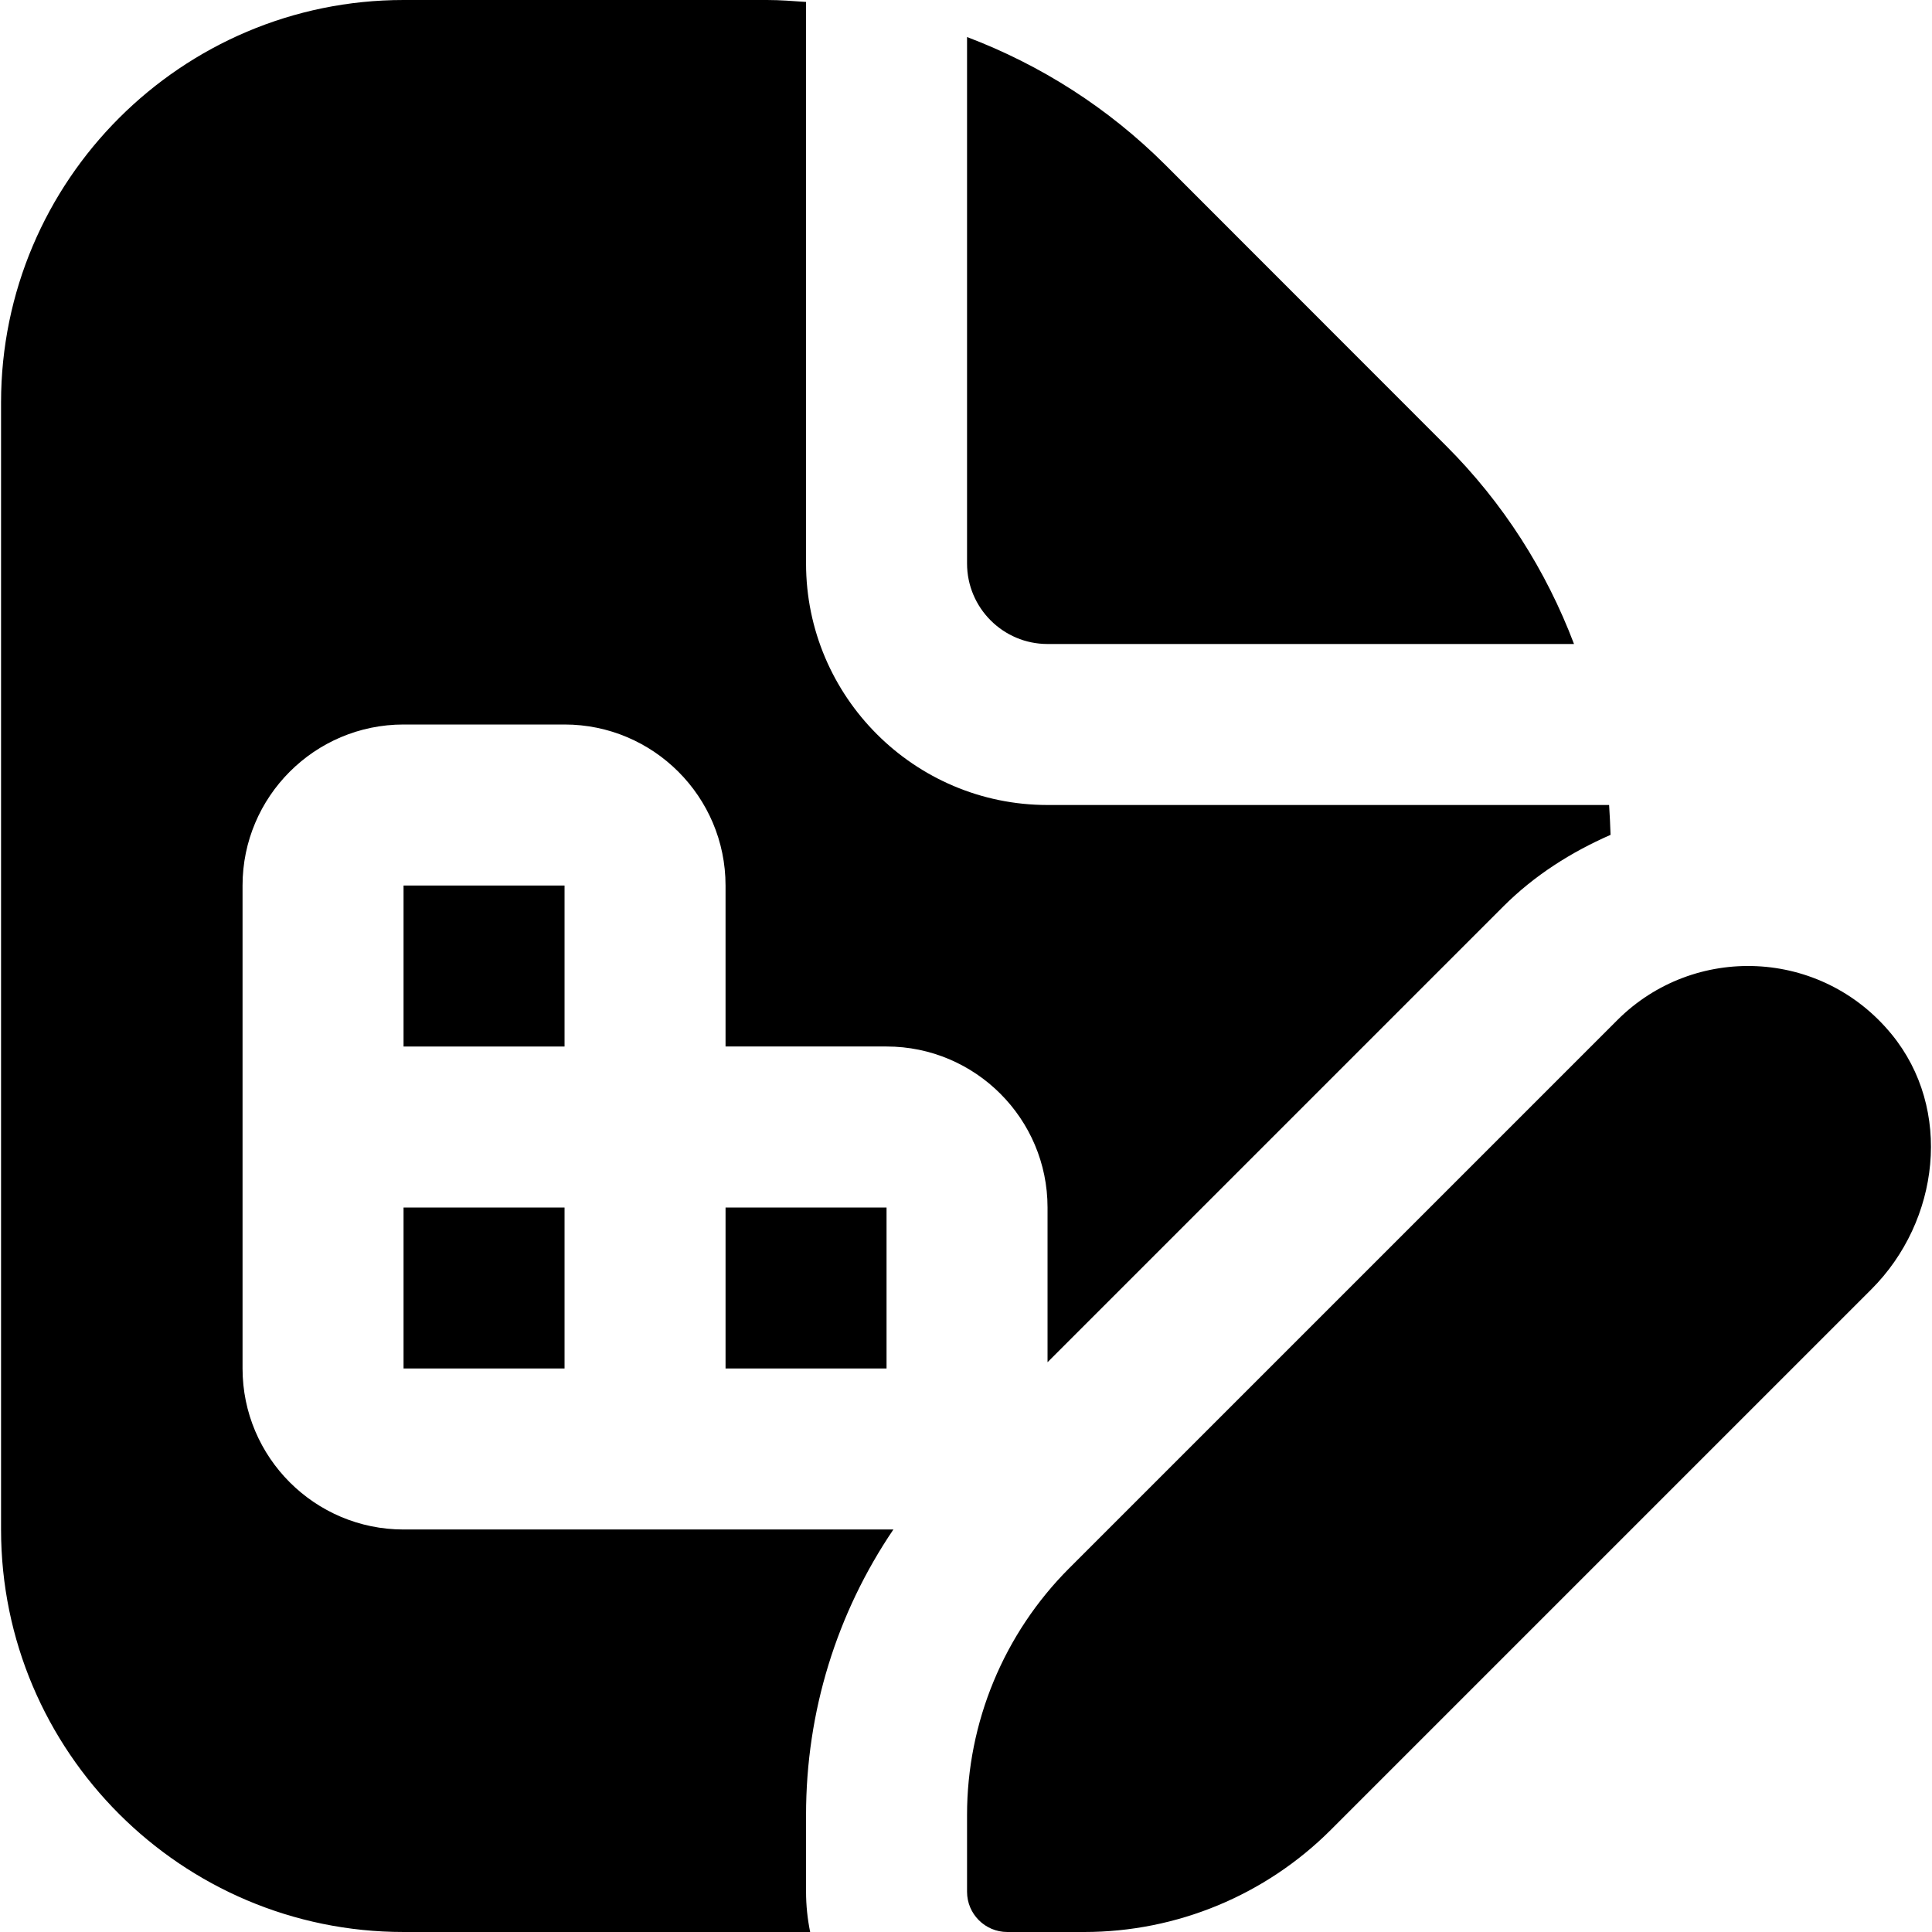 <svg id="Layer_1" viewBox="0 0 24 24" xmlns="http://www.w3.org/2000/svg" data-name="Layer 1"><path d="m12.013 7v-6.54c.913.346 1.753.879 2.465 1.59l3.484 3.486c.712.711 1.245 1.551 1.591 2.464h-6.54c-.552 0-1-.449-1-1zm-5 8h-2v2h2zm-2-2h2v-2h-2zm14.976-3h-6.976c-1.654 0-3-1.346-3-3v-6.976c-.161-.011-.322-.024-.485-.024h-4.515c-2.757 0-5 2.243-5 5v14c0 2.757 2.243 5 5 5h5.051c-.033-.162-.051-.329-.051-.5v-.955c0-1.283.381-2.506 1.085-3.545h-6.085c-1.103 0-2-.897-2-2v-6c0-1.103.897-2 2-2h2c1.103 0 2 .897 2 2v2h2c1.103 0 2 .897 2 2v1.922l5.663-5.663c.384-.384.842-.674 1.331-.888-.004-.124-.01-.248-.018-.371zm-8.976 5h-2v2h2zm9.077-2.327c.953-.953 2.534-.894 3.409.176.761.93.598 2.317-.252 3.167l-6.715 6.715c-.813.813-1.915 1.269-3.064 1.269h-.955c-.276 0-.5-.224-.5-.5v-.955c0-1.149.457-2.252 1.269-3.064z"/></svg>